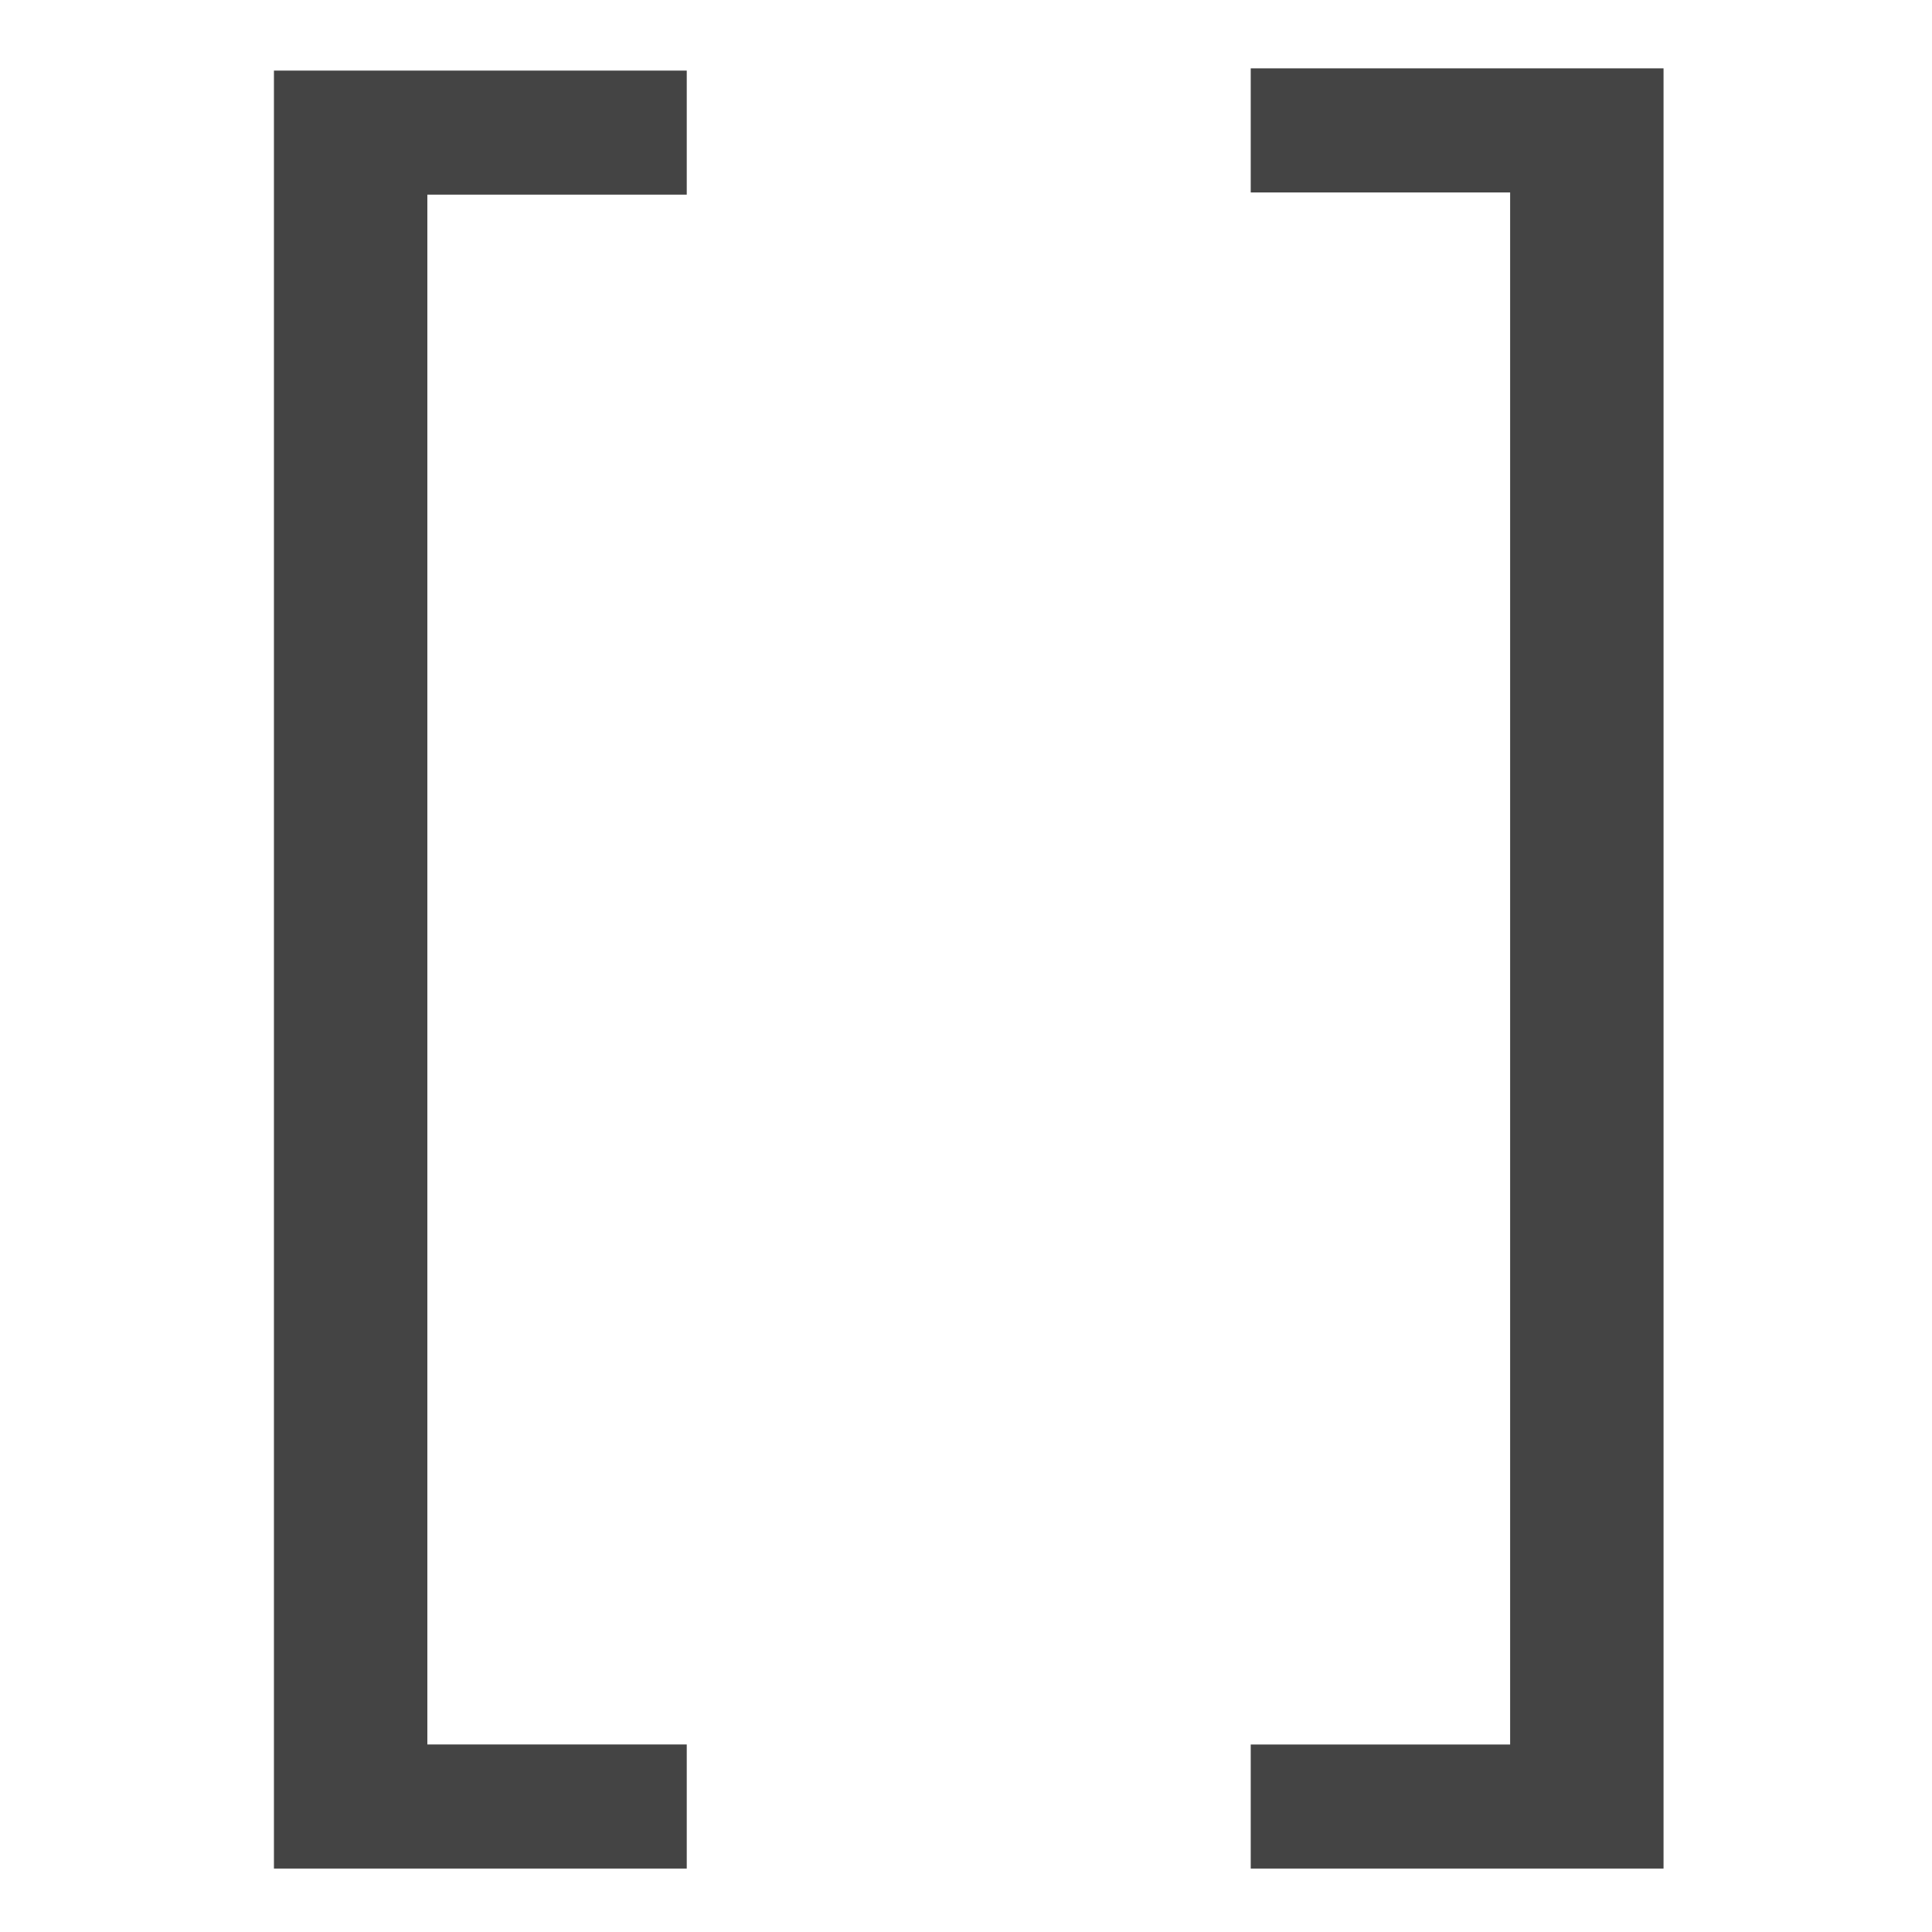 <?xml version="1.0" encoding="utf-8"?>
<!-- Generator: Adobe Illustrator 25.3.0, SVG Export Plug-In . SVG Version: 6.00 Build 0)  -->
<svg version="1.1" id="Layer_1" xmlns="http://www.w3.org/2000/svg" xmlns:xlink="http://www.w3.org/1999/xlink" x="0px" y="0px"
	 viewBox="0 0 335 335" style="enable-background:new 0 0 335 335;" xml:space="preserve">
<style type="text/css">
	.st0{fill:#444444;}
	.st1{fill:none;}
</style>
<g>
	<path class="st0" d="M47.5,324V12.24h71.58v21.51H74.1v268.73h44.98V324H47.5z"/>
	<path class="st0" d="M288.45,11.85V324h-71.58v-21.51h44.98V33.37h-44.98V11.85H288.45z"/>
</g>
<rect class="st1" width="335" height="335"/>
</svg>
